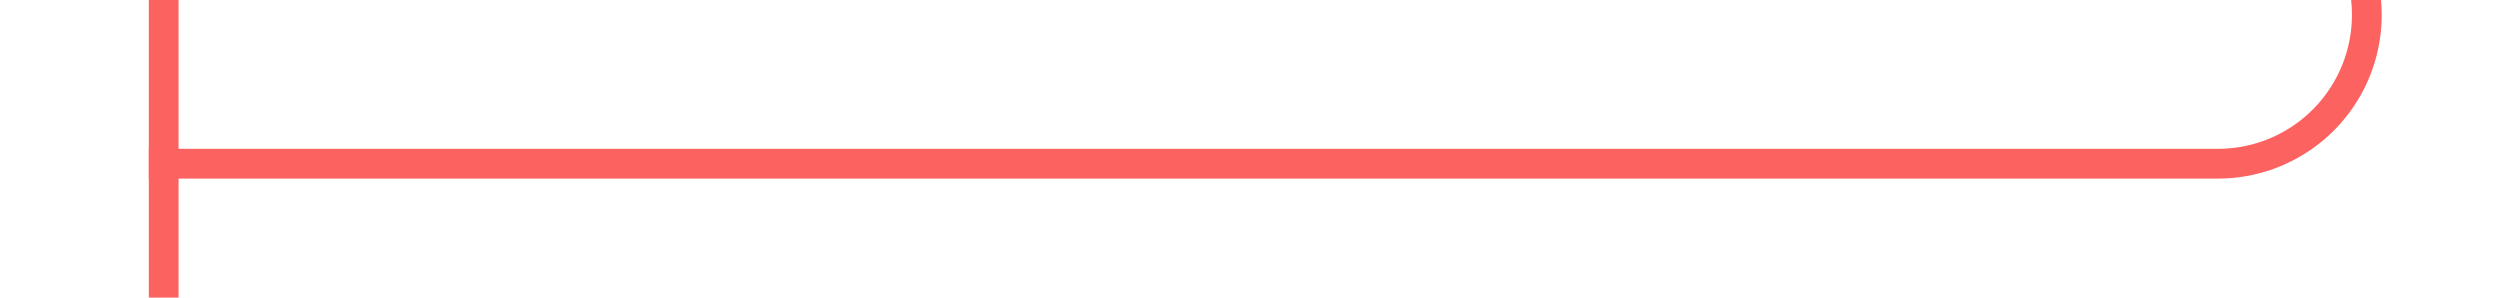 ﻿<?xml version="1.0" encoding="utf-8"?>
<svg version="1.1" xmlns:xlink="http://www.w3.org/1999/xlink" width="84px" height="10px" preserveAspectRatio="xMinYMid meet" viewBox="46 582  84 8" xmlns="http://www.w3.org/2000/svg">
  <path d="M 125.5 378  L 125.5 581  A 5 5 0 0 1 120.5 586.5 L 51 586.5  " stroke-width="1" stroke="#fb6260" fill="none" />
  <path d="M 125.5 377  A 3 3 0 0 0 122.5 380 A 3 3 0 0 0 125.5 383 A 3 3 0 0 0 128.5 380 A 3 3 0 0 0 125.5 377 Z M 52 592  L 52 581  L 51 581  L 51 592  L 52 592  Z " fill-rule="nonzero" fill="#fb6260" stroke="none" />
</svg>